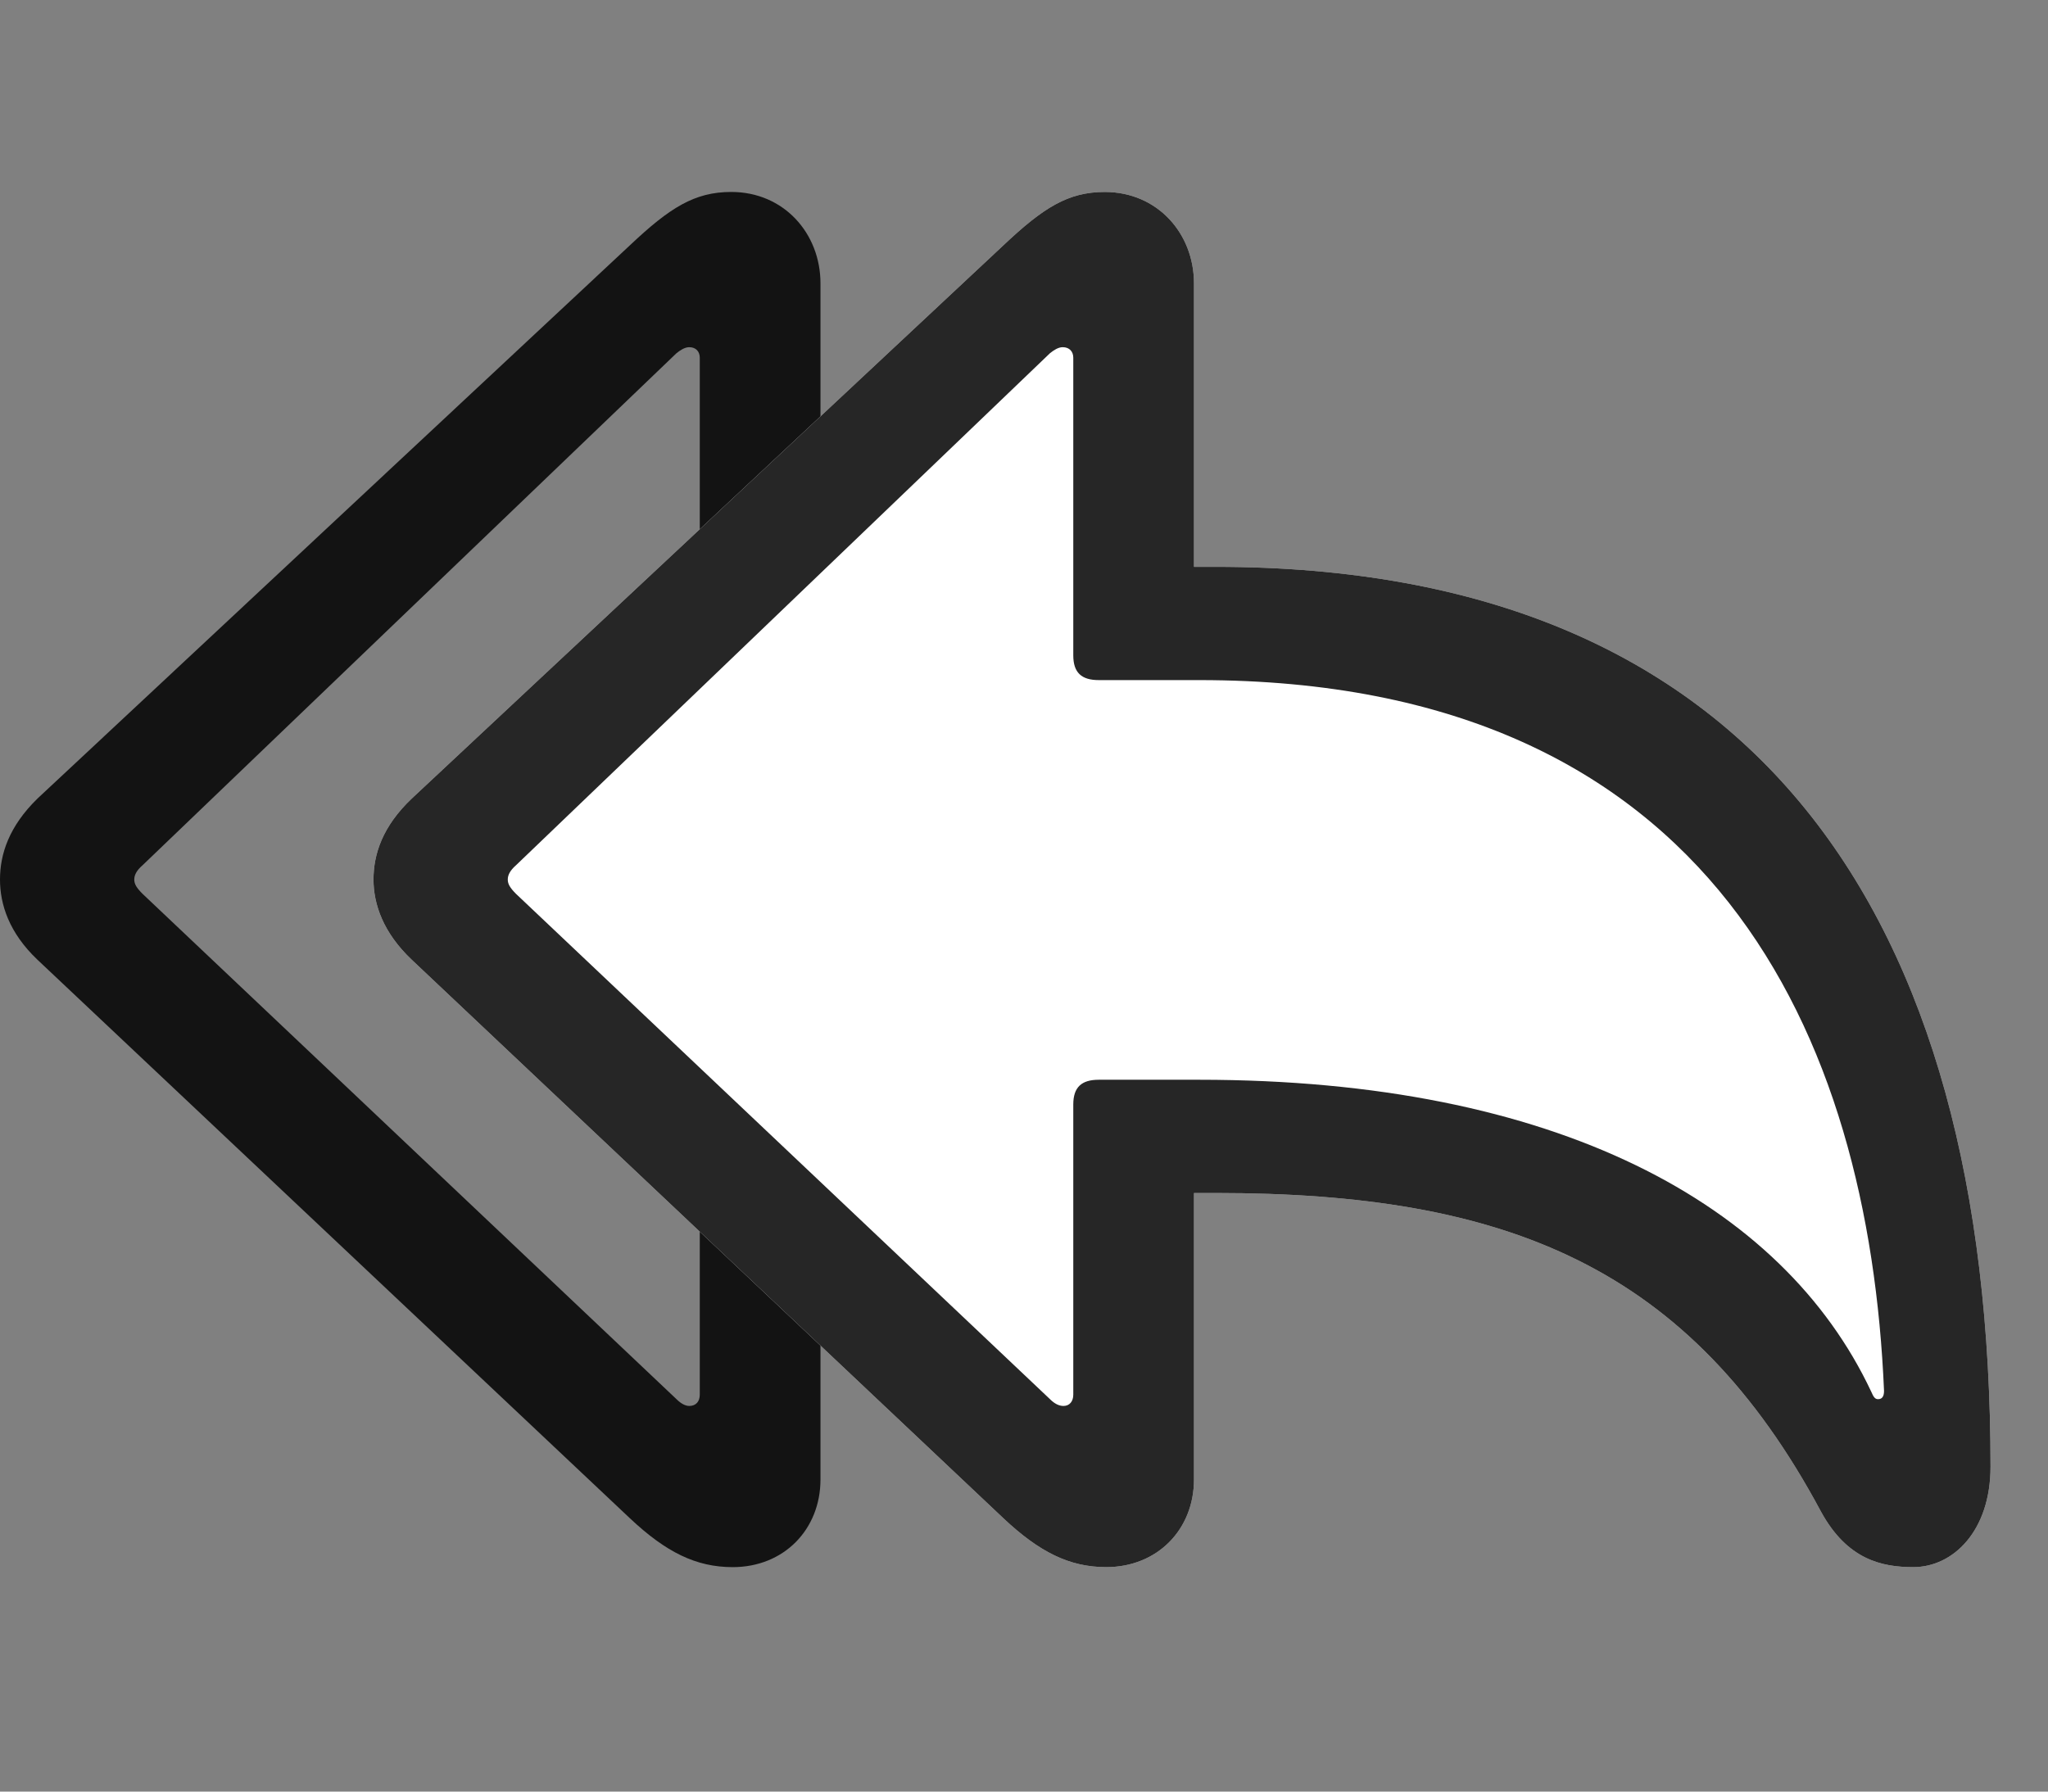 <svg width="32" height="28" viewBox="0 0 32 28" fill="none" xmlns="http://www.w3.org/2000/svg">
<rect x="0" y="0" width="32" height="28" fill="#808080" stroke="none"/>
<path d="M12.82 23.121V4.43C12.82 3.645 12.246 3 11.426 3C10.852 3 10.465 3.246 9.844 3.832L0.586 12.48C0.141 12.914 0 13.348 0 13.746C0 14.133 0.141 14.578 0.586 15L9.844 23.73C10.406 24.258 10.875 24.492 11.449 24.492C12.246 24.492 12.82 23.906 12.82 23.121ZM2.098 13.746C2.098 13.676 2.133 13.605 2.227 13.523L10.57 5.52C10.629 5.473 10.699 5.426 10.77 5.426C10.875 5.426 10.934 5.496 10.934 5.59V21.797C10.934 21.902 10.875 21.973 10.77 21.973C10.711 21.973 10.641 21.938 10.57 21.867L2.227 13.969C2.133 13.875 2.098 13.816 2.098 13.746Z" fill="black" fill-opacity="0.85"/>
<path d="M17.285 24.492C18.082 24.492 18.656 23.906 18.656 23.121V18.645H18.996C23.543 18.645 26.402 19.793 28.453 23.625C28.863 24.375 29.402 24.492 29.895 24.492C30.516 24.492 31.102 23.93 31.102 22.922C31.102 14.262 27.422 8.859 18.996 8.859H18.656V4.43C18.656 3.645 18.082 3 17.262 3C16.688 3 16.301 3.246 15.68 3.832L6.434 12.48C5.977 12.914 5.836 13.348 5.836 13.746C5.836 14.133 5.988 14.578 6.434 15L15.68 23.73C16.242 24.258 16.711 24.492 17.285 24.492Z" fill="white"/>
<path d="M17.285 24.492C18.082 24.492 18.656 23.906 18.656 23.121V18.645H18.996C23.543 18.645 26.402 19.793 28.453 23.625C28.863 24.375 29.402 24.492 29.895 24.492C30.516 24.492 31.102 23.93 31.102 22.922C31.102 14.262 27.422 8.859 18.996 8.859H18.656V4.43C18.656 3.645 18.082 3 17.262 3C16.688 3 16.301 3.246 15.68 3.832L6.434 12.48C5.977 12.914 5.836 13.348 5.836 13.746C5.836 14.133 5.988 14.578 6.434 15L15.68 23.73C16.242 24.258 16.711 24.492 17.285 24.492ZM16.617 21.973C16.547 21.973 16.477 21.938 16.406 21.867L8.062 13.969C7.969 13.875 7.934 13.816 7.934 13.746C7.934 13.676 7.969 13.605 8.062 13.523L16.406 5.52C16.465 5.473 16.535 5.426 16.605 5.426C16.711 5.426 16.77 5.496 16.77 5.59V10.242C16.77 10.512 16.898 10.629 17.168 10.629H18.738C26.777 10.629 29.203 16.207 29.438 21.738C29.438 21.832 29.402 21.867 29.344 21.867C29.297 21.867 29.273 21.832 29.238 21.75C27.855 18.809 24.305 16.875 18.738 16.875H17.168C16.898 16.875 16.77 16.992 16.77 17.262V21.797C16.77 21.902 16.711 21.973 16.617 21.973Z" fill="black" fill-opacity="0.85"/>
</svg>
